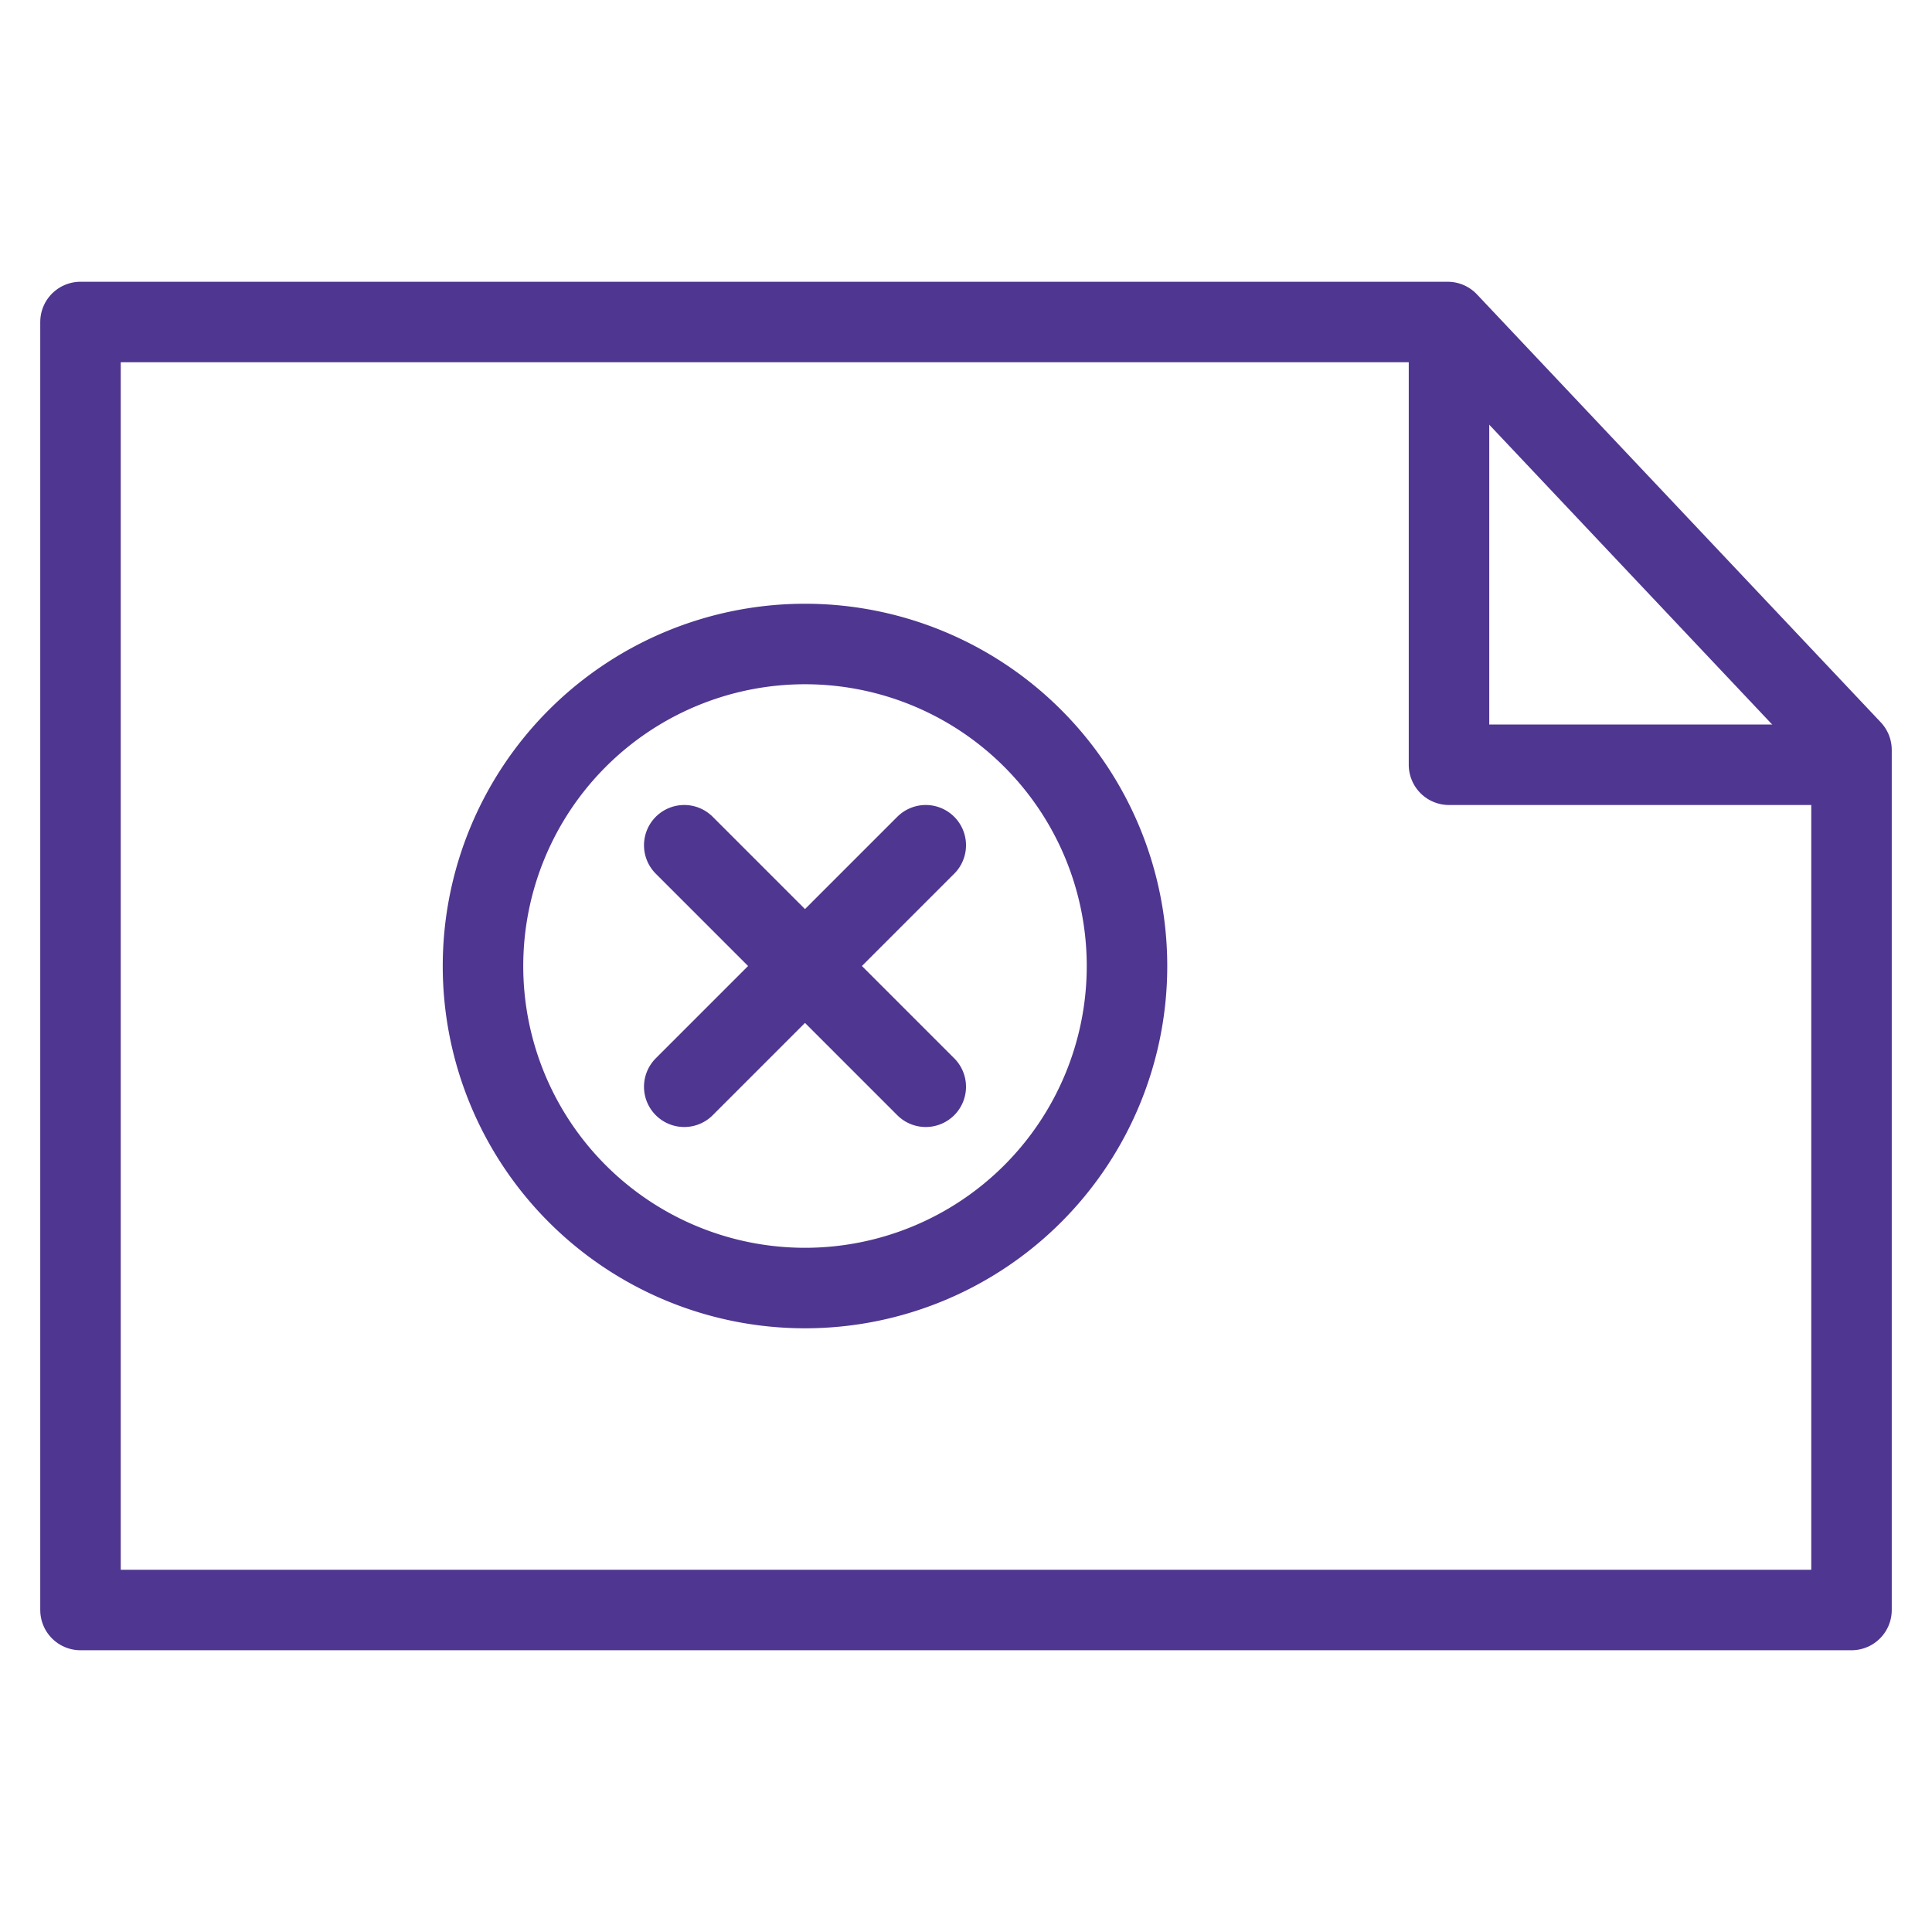 <svg xmlns="http://www.w3.org/2000/svg" width="48" height="48" viewBox="0 0 48 48">
    <g fill="none" fill-rule="evenodd" stroke="#4F3690" stroke-linecap="round" stroke-linejoin="round" stroke-width="2">
        <path d="M46 40V18.632L35.967 8H2v32z"/>
        <path d="M45 19h-9V9M28 24.001a8 8 0 0 1-16 0A8.002 8.002 0 0 1 20.001 16 8.001 8.001 0 0 1 28 24.001zM17 21l6 6M17 27l6-6"/>
    </g>
</svg>
